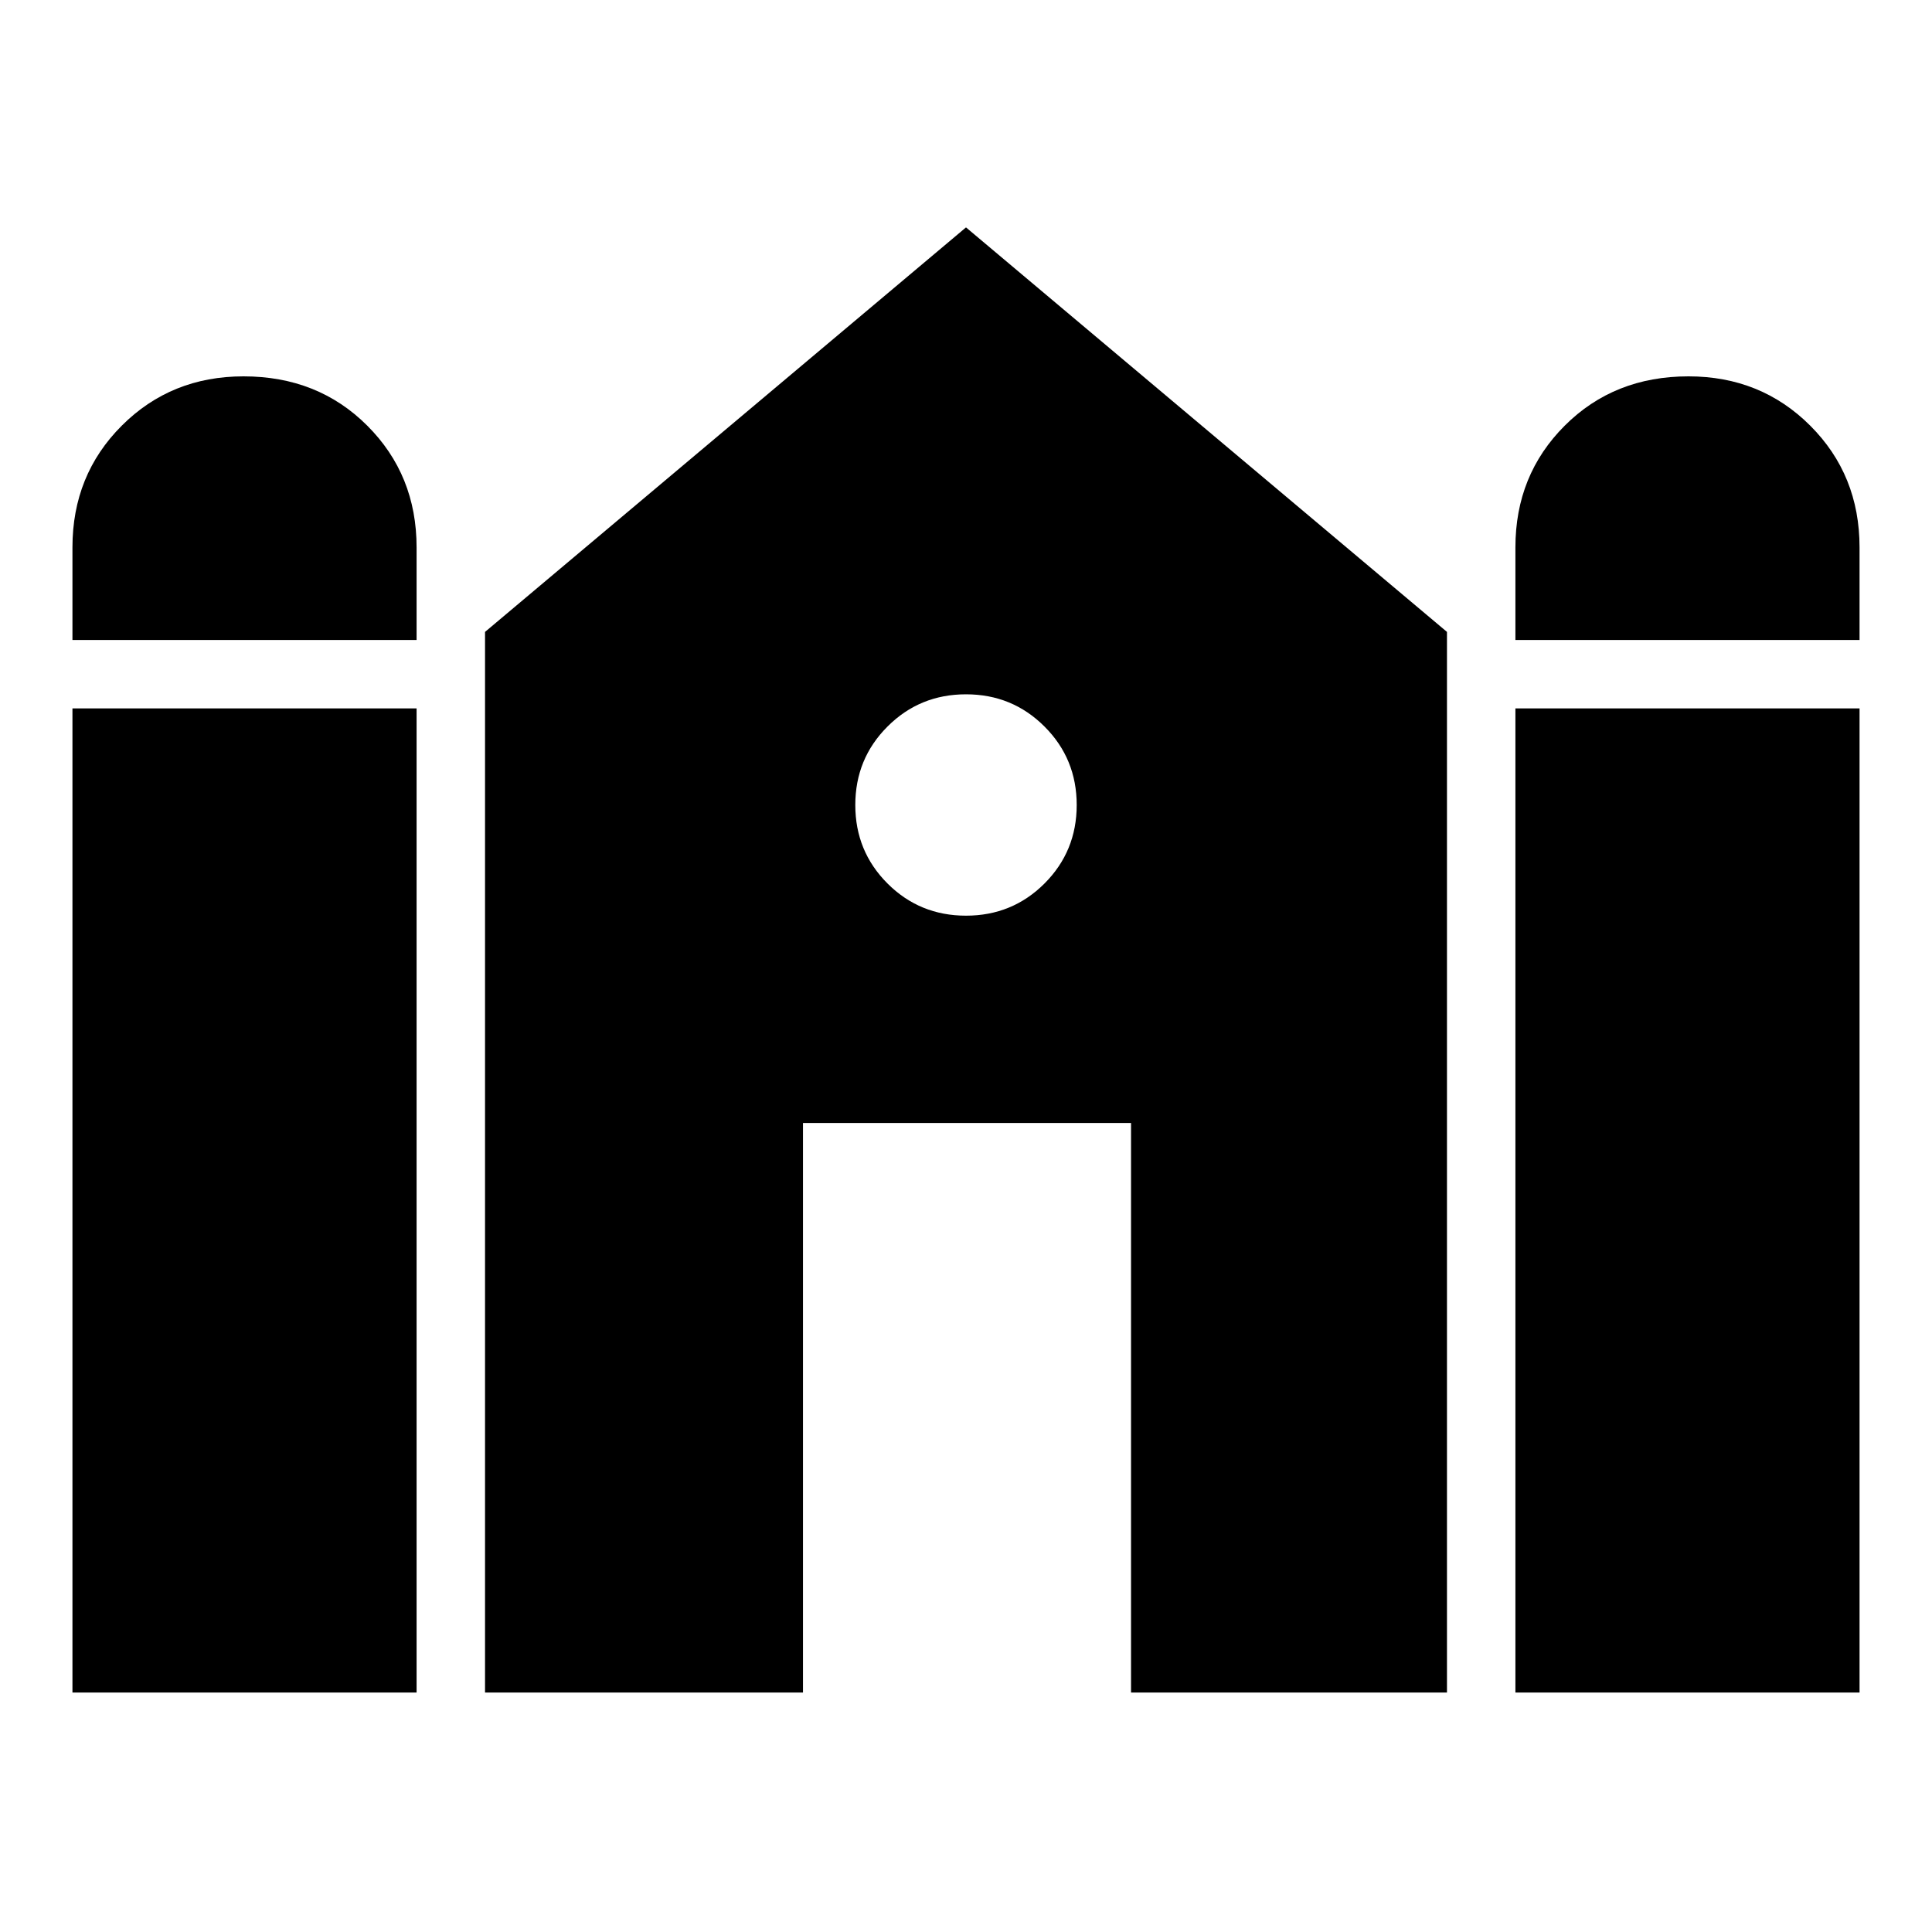 <svg xmlns="http://www.w3.org/2000/svg" height="40" width="40"><path d="M31.375 13.25v-1.917q0-1.5 1.021-2.52 1.021-1.021 2.562-1.021 1.5 0 2.521 1.021 1.021 1.02 1.021 2.52v1.917Zm-29.875 0v-1.917q0-1.5 1.021-2.52 1.021-1.021 2.521-1.021 1.541 0 2.562 1.021 1.021 1.02 1.021 2.52v1.917Zm0 21.792V14.667h7.125v20.375Zm8.542 0V13.083L20 4.708l9.958 8.375v21.959h-6.541V23.25h-6.792v11.792Zm21.333 0V14.667H38.5v20.375ZM20 18.958q.958 0 1.625-.666.667-.667.667-1.625 0-.959-.667-1.625-.667-.667-1.625-.667t-1.625.667q-.667.666-.667 1.625 0 .958.667 1.625.667.666 1.625.666Z"/></svg>